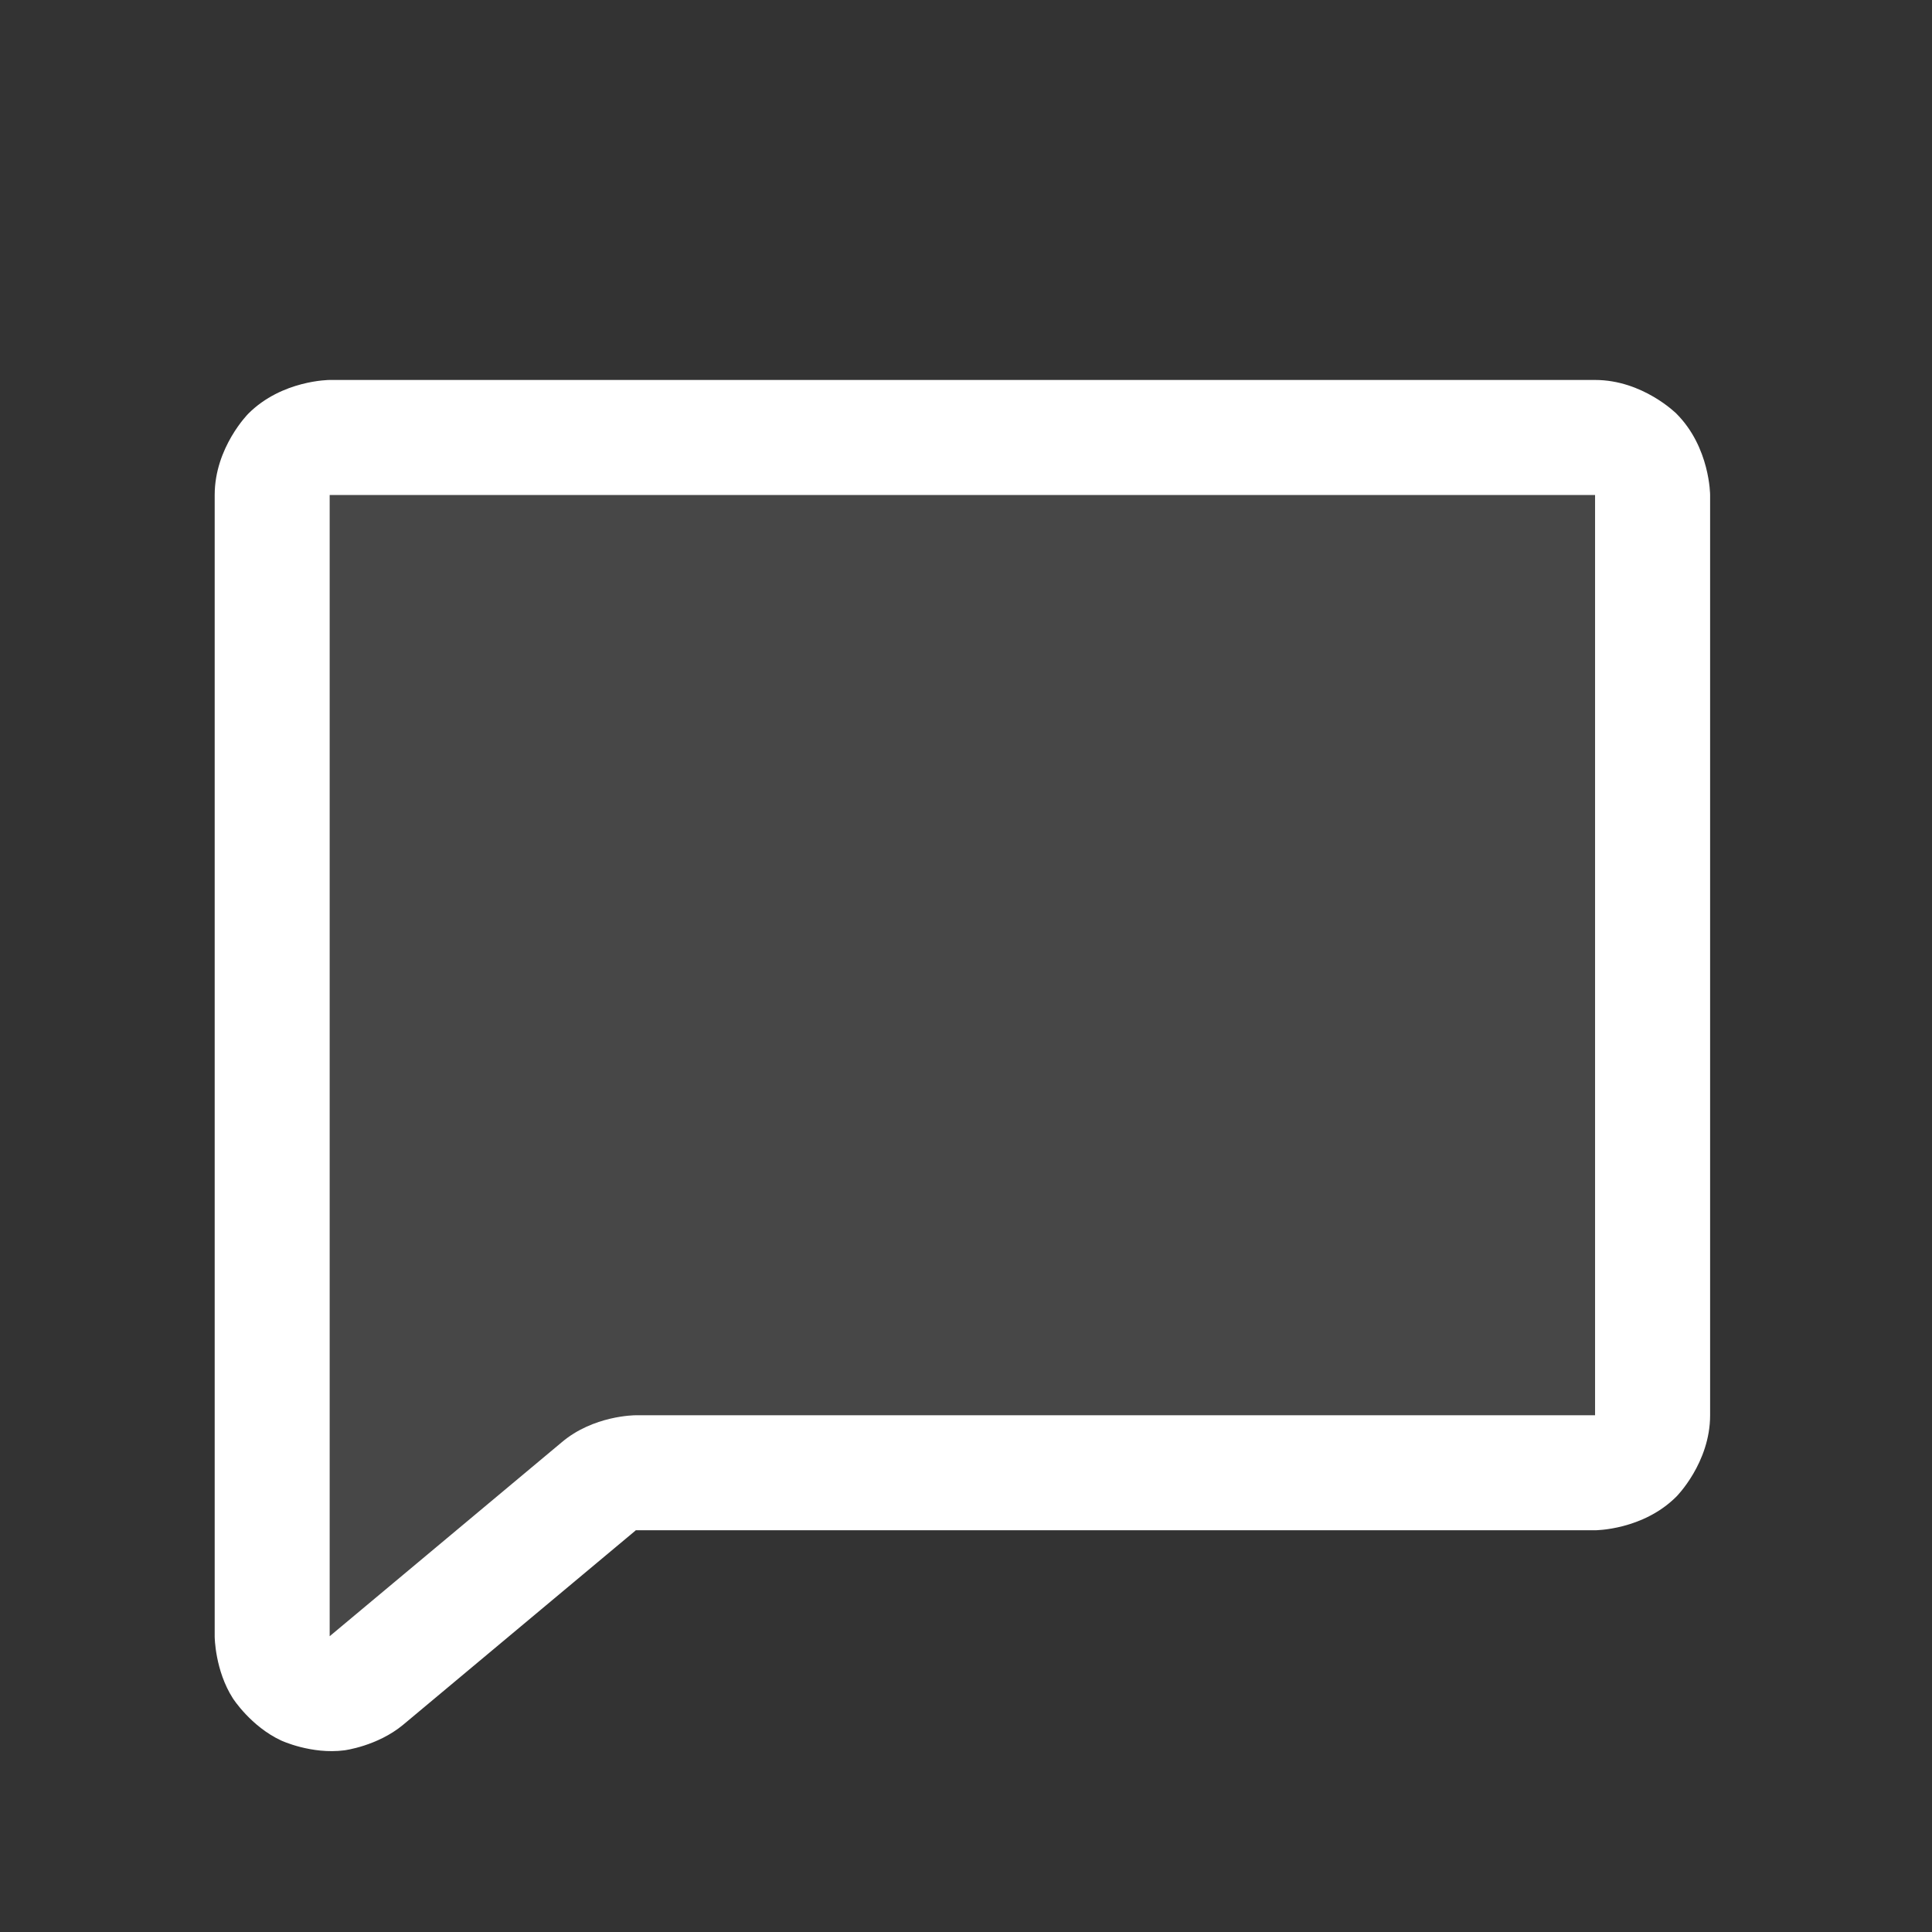 <svg width="33" height="33" viewBox="0 0 33 33" fill="none" xmlns="http://www.w3.org/2000/svg">
<rect x="0" y="0" width="33" height="33" fill="#333333" stroke="none"/>
<path d="M10.298 25.316L6.258 28.705C6.115 28.823 5.941 28.899 5.756 28.923C5.572 28.946 5.385 28.917 5.217 28.839C5.048 28.76 4.905 28.636 4.805 28.48C4.705 28.323 4.65 28.142 4.649 27.956V8.455C4.649 8.194 4.752 7.944 4.937 7.76C5.121 7.576 5.371 7.472 5.631 7.472H27.245C27.506 7.472 27.755 7.576 27.94 7.76C28.124 7.944 28.227 8.194 28.227 8.455V24.174C28.227 24.434 28.124 24.684 27.94 24.868C27.755 25.052 27.506 25.156 27.245 25.156H10.752L10.298 25.316Z" fill="white" fill-opacity="0.1"/>
<path fill-rule="evenodd" clip-rule="evenodd" d="M6.884 29.462L10.854 26.144L10.854 26.143L10.86 26.138H27.245C27.245 26.138 28.059 26.138 28.634 25.563C28.634 25.563 29.21 24.987 29.21 24.174V8.455C29.21 8.455 29.21 7.641 28.634 7.065C28.634 7.065 28.059 6.49 27.245 6.49H5.631C5.631 6.49 4.817 6.49 4.242 7.065C4.242 7.065 3.667 7.641 3.667 8.455V27.956C3.667 27.956 3.671 28.532 3.979 29.011C3.979 29.011 4.286 29.489 4.802 29.729C4.802 29.729 5.318 29.97 5.882 29.897C5.882 29.897 6.446 29.825 6.884 29.462ZM10.85 24.174C10.85 24.174 10.133 24.174 9.589 24.64L5.631 27.948V8.455H27.245V24.174H10.85Z" fill="white"/>
</svg>
